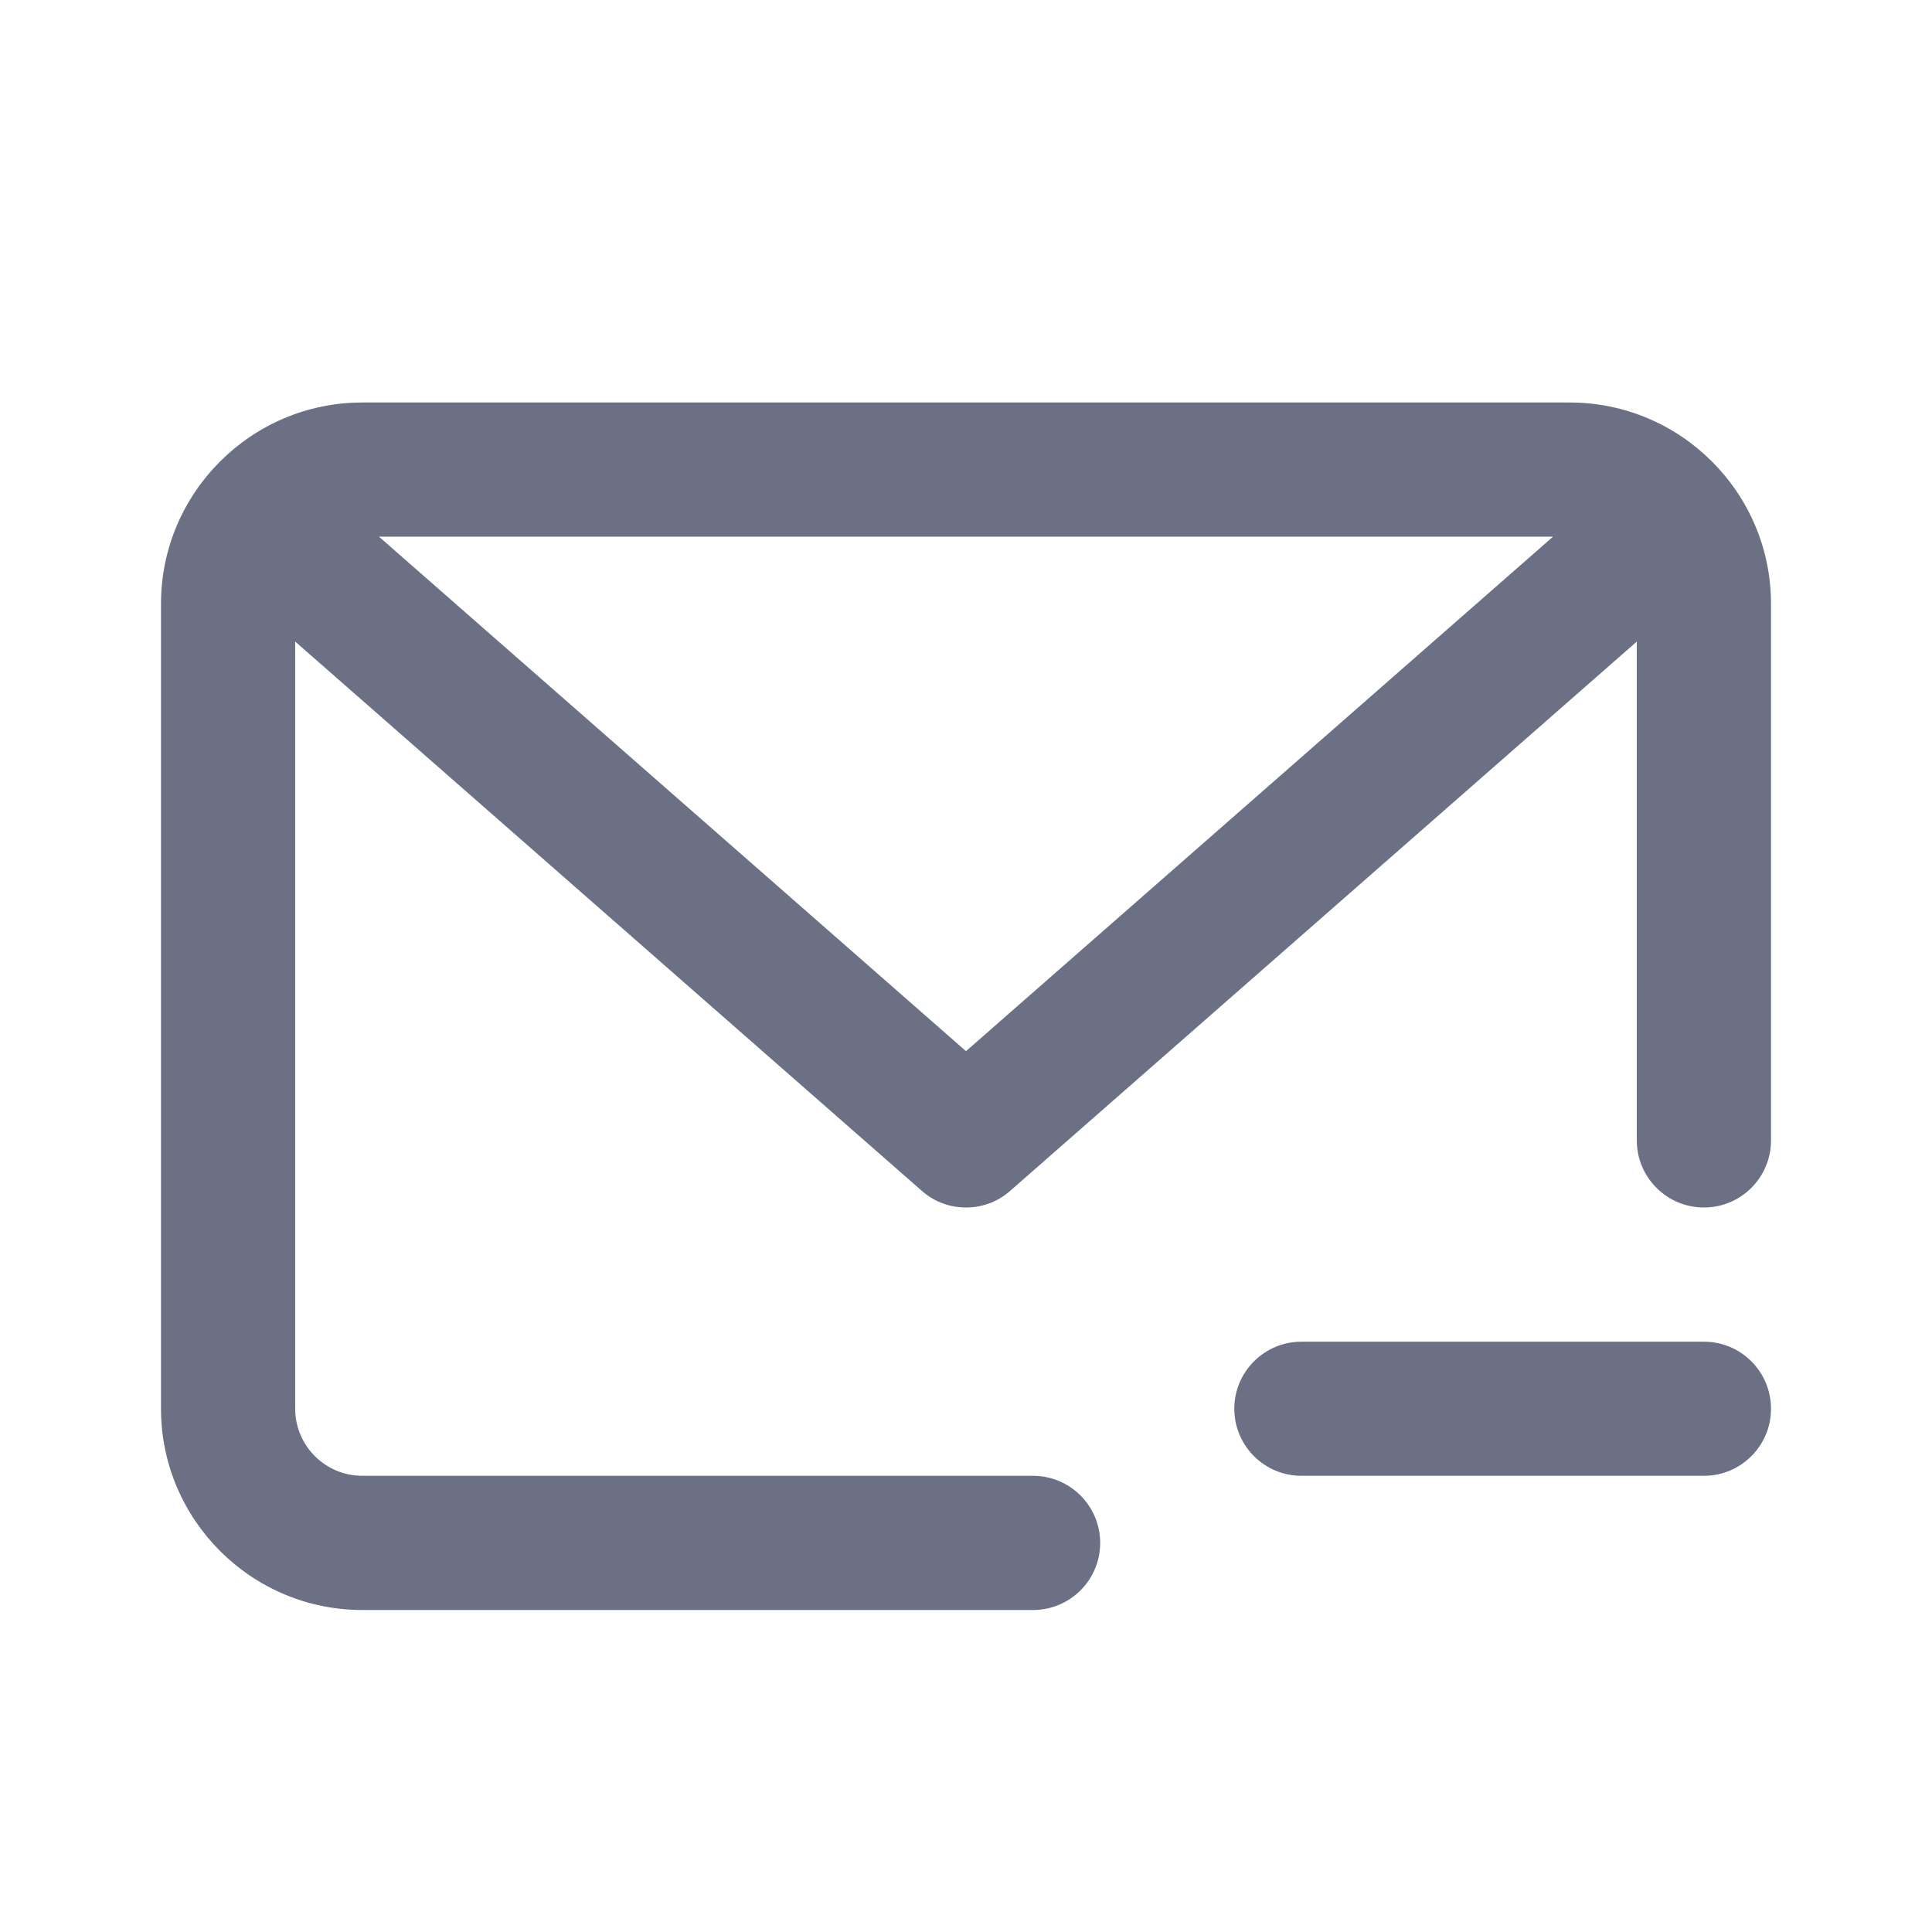 <svg width="24" height="24" viewBox="0 0 24 24" fill="none" xmlns="http://www.w3.org/2000/svg">
<path fill-rule="evenodd" clip-rule="evenodd" d="M21.167 15C20.707 15 20.333 14.627 20.333 14.167V7.97L12.549 14.793C12.393 14.932 12.196 15 12 15C11.804 15 11.607 14.932 11.451 14.793L3.667 7.97V17.5C3.667 17.959 4.041 18.333 4.5 18.333H12.833C13.293 18.333 13.667 18.707 13.667 19.167C13.667 19.627 13.293 20 12.833 20H4.5C3.122 20 2 18.878 2 17.5V7.5C2 6.122 3.122 5 4.5 5H19.5C20.878 5 22 6.122 22 7.5V14.167C22 14.627 21.627 15 21.167 15ZM4.708 6.667L12 13.058L19.292 6.667H4.708ZM16.167 16.667H21.167C21.627 16.667 22 17.04 22 17.5C22 17.96 21.627 18.333 21.167 18.333H16.167C15.707 18.333 15.333 17.96 15.333 17.5C15.333 17.04 15.707 16.667 16.167 16.667Z" fill="#6B7084"/>
</svg>
